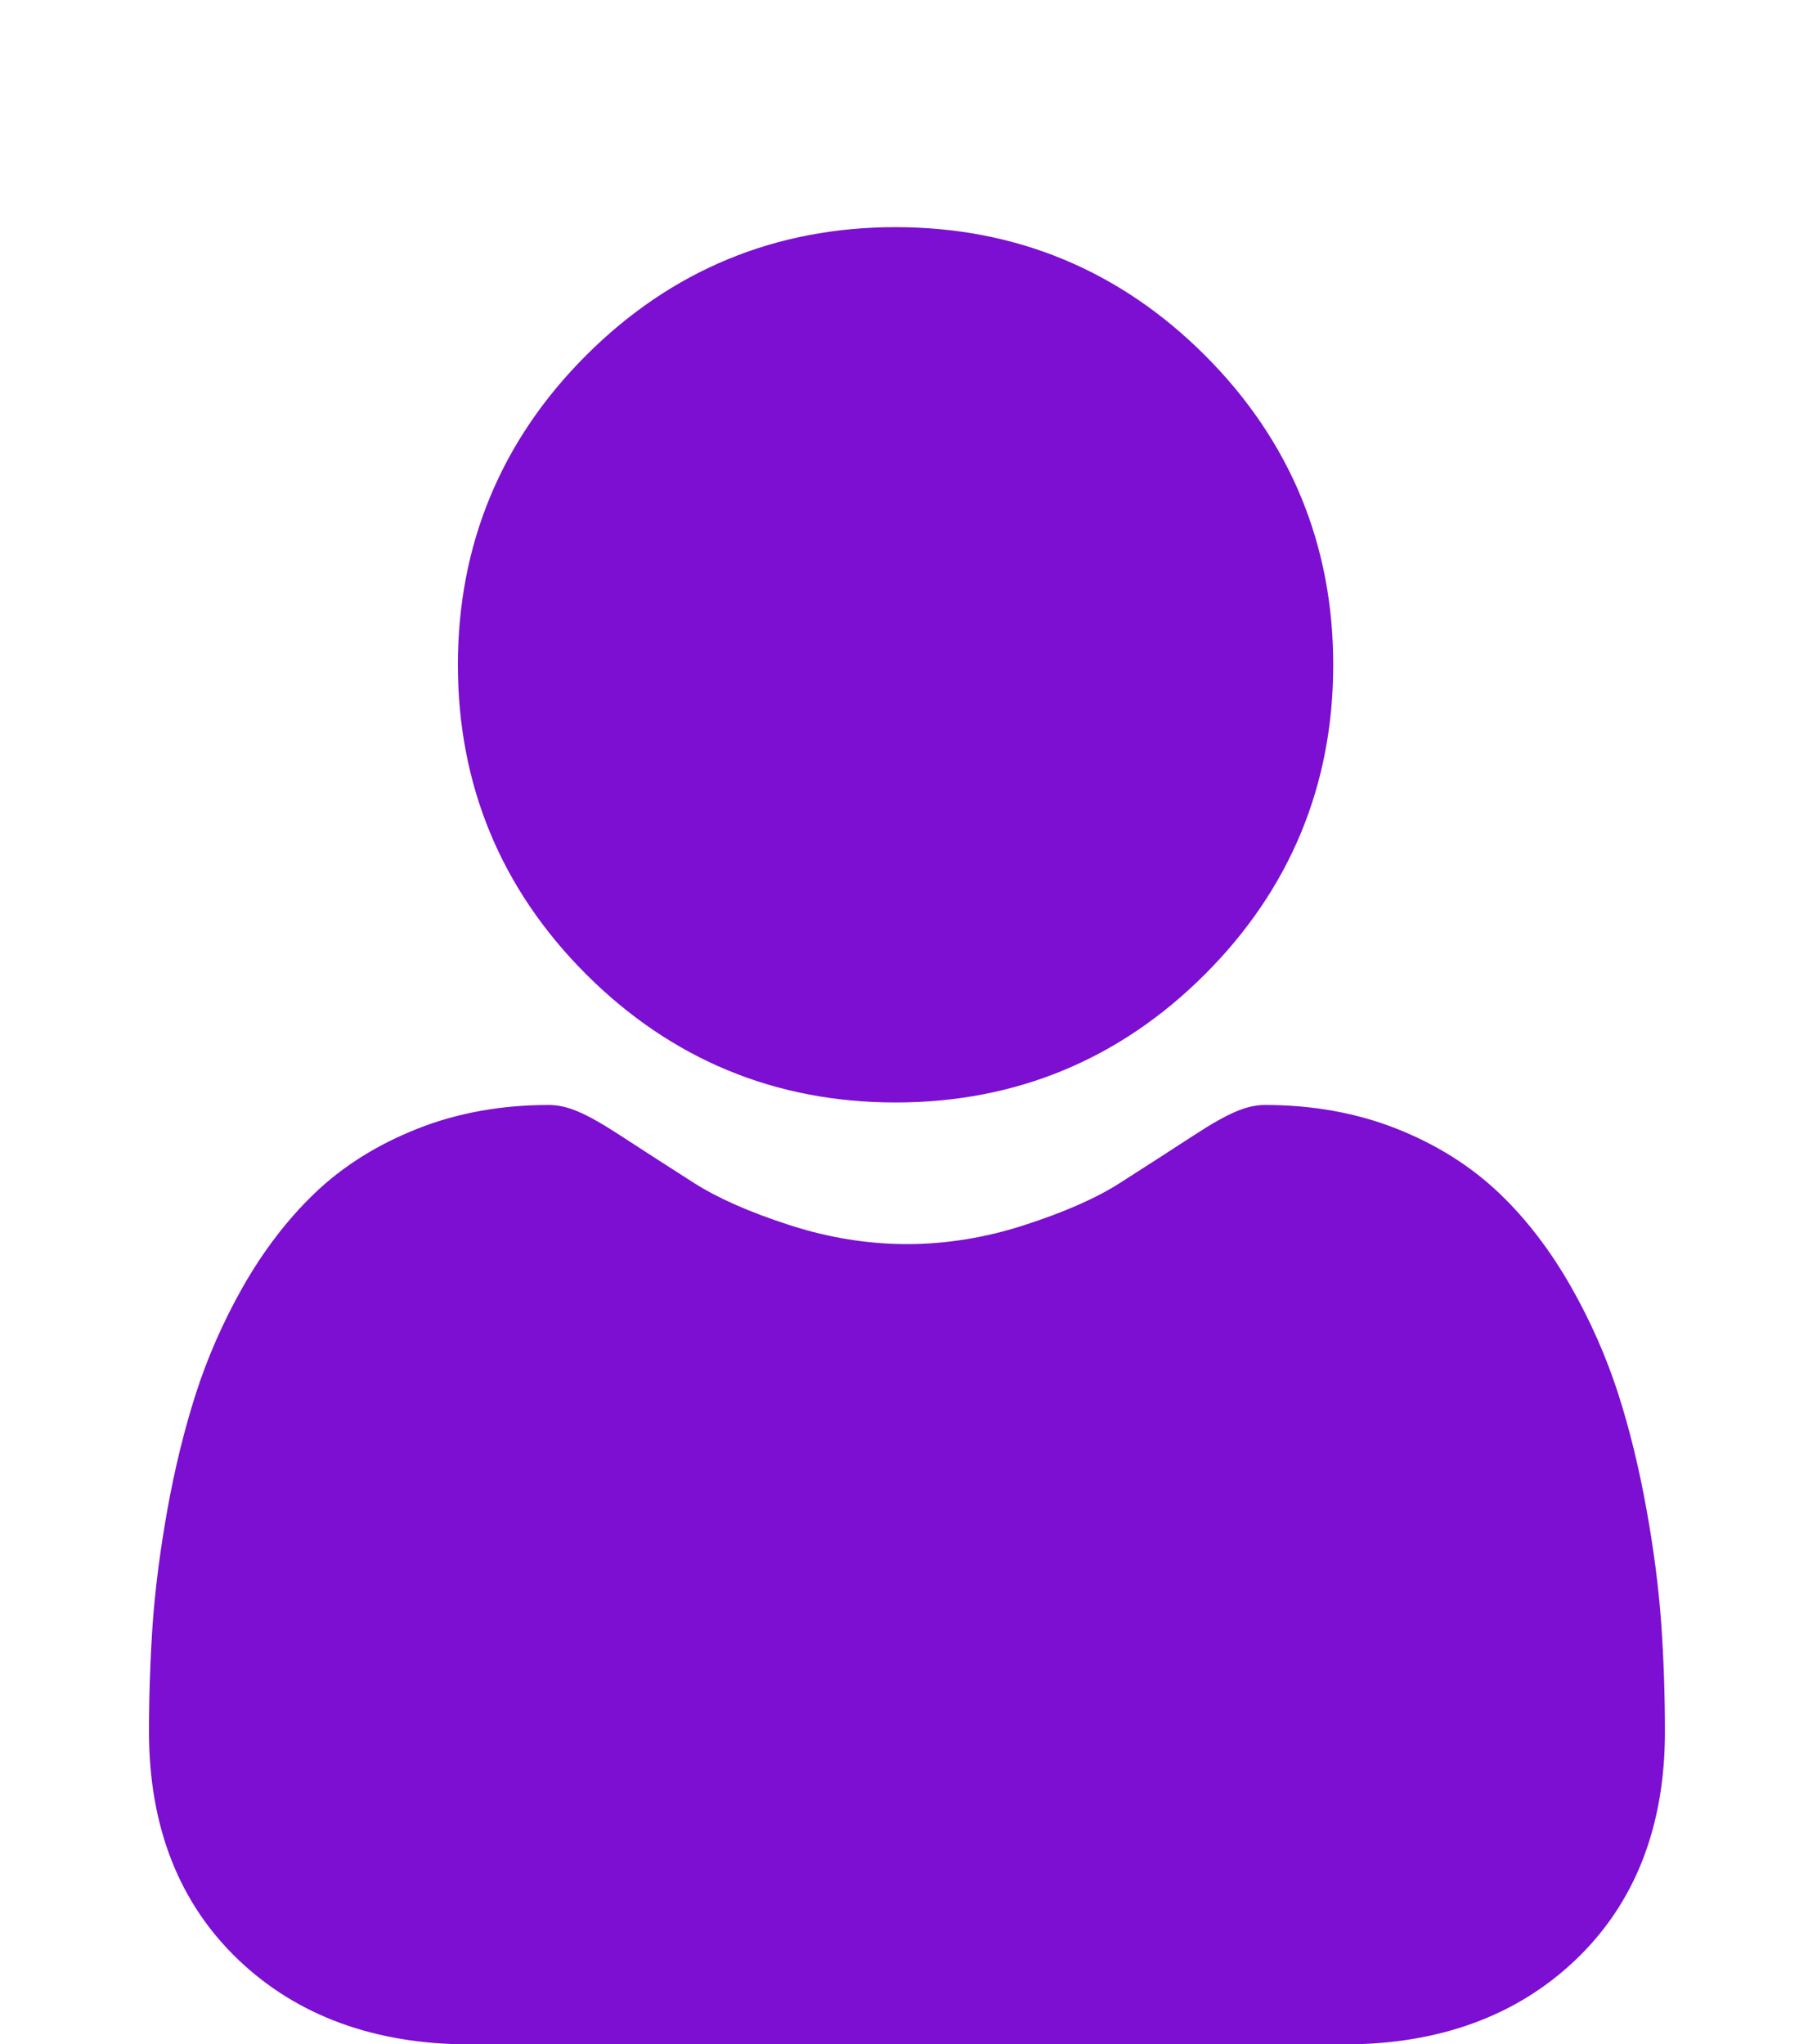 <svg width="16" height="18" viewBox="0 0 16 18" fill="none" xmlns="http://www.w3.org/2000/svg">
<g clip-path="url(#clip0_2588_59131)">
<path d="M7.886 9.707C8.945 9.707 9.862 9.327 10.611 8.578C11.36 7.829 11.74 6.912 11.74 5.854C11.74 4.795 11.36 3.878 10.611 3.129C9.861 2.38 8.945 2 7.886 2C6.827 2 5.91 2.38 5.161 3.129C4.412 3.878 4.032 4.795 4.032 5.854C4.032 6.912 4.412 7.829 5.161 8.578C5.911 9.327 6.827 9.707 7.886 9.707Z" fill="#7C0FD1"/>
<path d="M14.629 14.303C14.607 13.991 14.564 13.651 14.499 13.292C14.434 12.93 14.351 12.588 14.251 12.276C14.147 11.953 14.007 11.633 13.833 11.328C13.652 11.01 13.441 10.734 13.203 10.507C12.954 10.269 12.65 10.077 12.298 9.938C11.947 9.799 11.558 9.729 11.142 9.729C10.979 9.729 10.821 9.796 10.516 9.994C10.328 10.117 10.108 10.258 9.863 10.415C9.654 10.549 9.37 10.674 9.019 10.787C8.677 10.898 8.329 10.954 7.987 10.954C7.644 10.954 7.296 10.898 6.954 10.787C6.603 10.674 6.32 10.549 6.11 10.415C5.867 10.26 5.648 10.118 5.457 9.994C5.152 9.796 4.994 9.729 4.831 9.729C4.415 9.729 4.026 9.799 3.676 9.938C3.324 10.077 3.019 10.268 2.77 10.507C2.533 10.734 2.321 11.011 2.14 11.328C1.967 11.633 1.826 11.953 1.723 12.276C1.623 12.588 1.539 12.93 1.474 13.292C1.41 13.651 1.366 13.991 1.344 14.303C1.323 14.61 1.312 14.927 1.312 15.248C1.312 16.084 1.578 16.76 2.102 17.258C2.619 17.75 3.303 18 4.135 18H11.839C12.671 18 13.355 17.75 13.872 17.258C14.396 16.76 14.661 16.084 14.661 15.248C14.661 14.926 14.65 14.608 14.629 14.303Z" fill="#7C0FD1"/>
</g>
<defs>
<clipPath id="clip0_2588_59131">
<rect width="16" height="16" fill="white" transform="translate(0 2)"/>
</clipPath>
</defs>
</svg>

